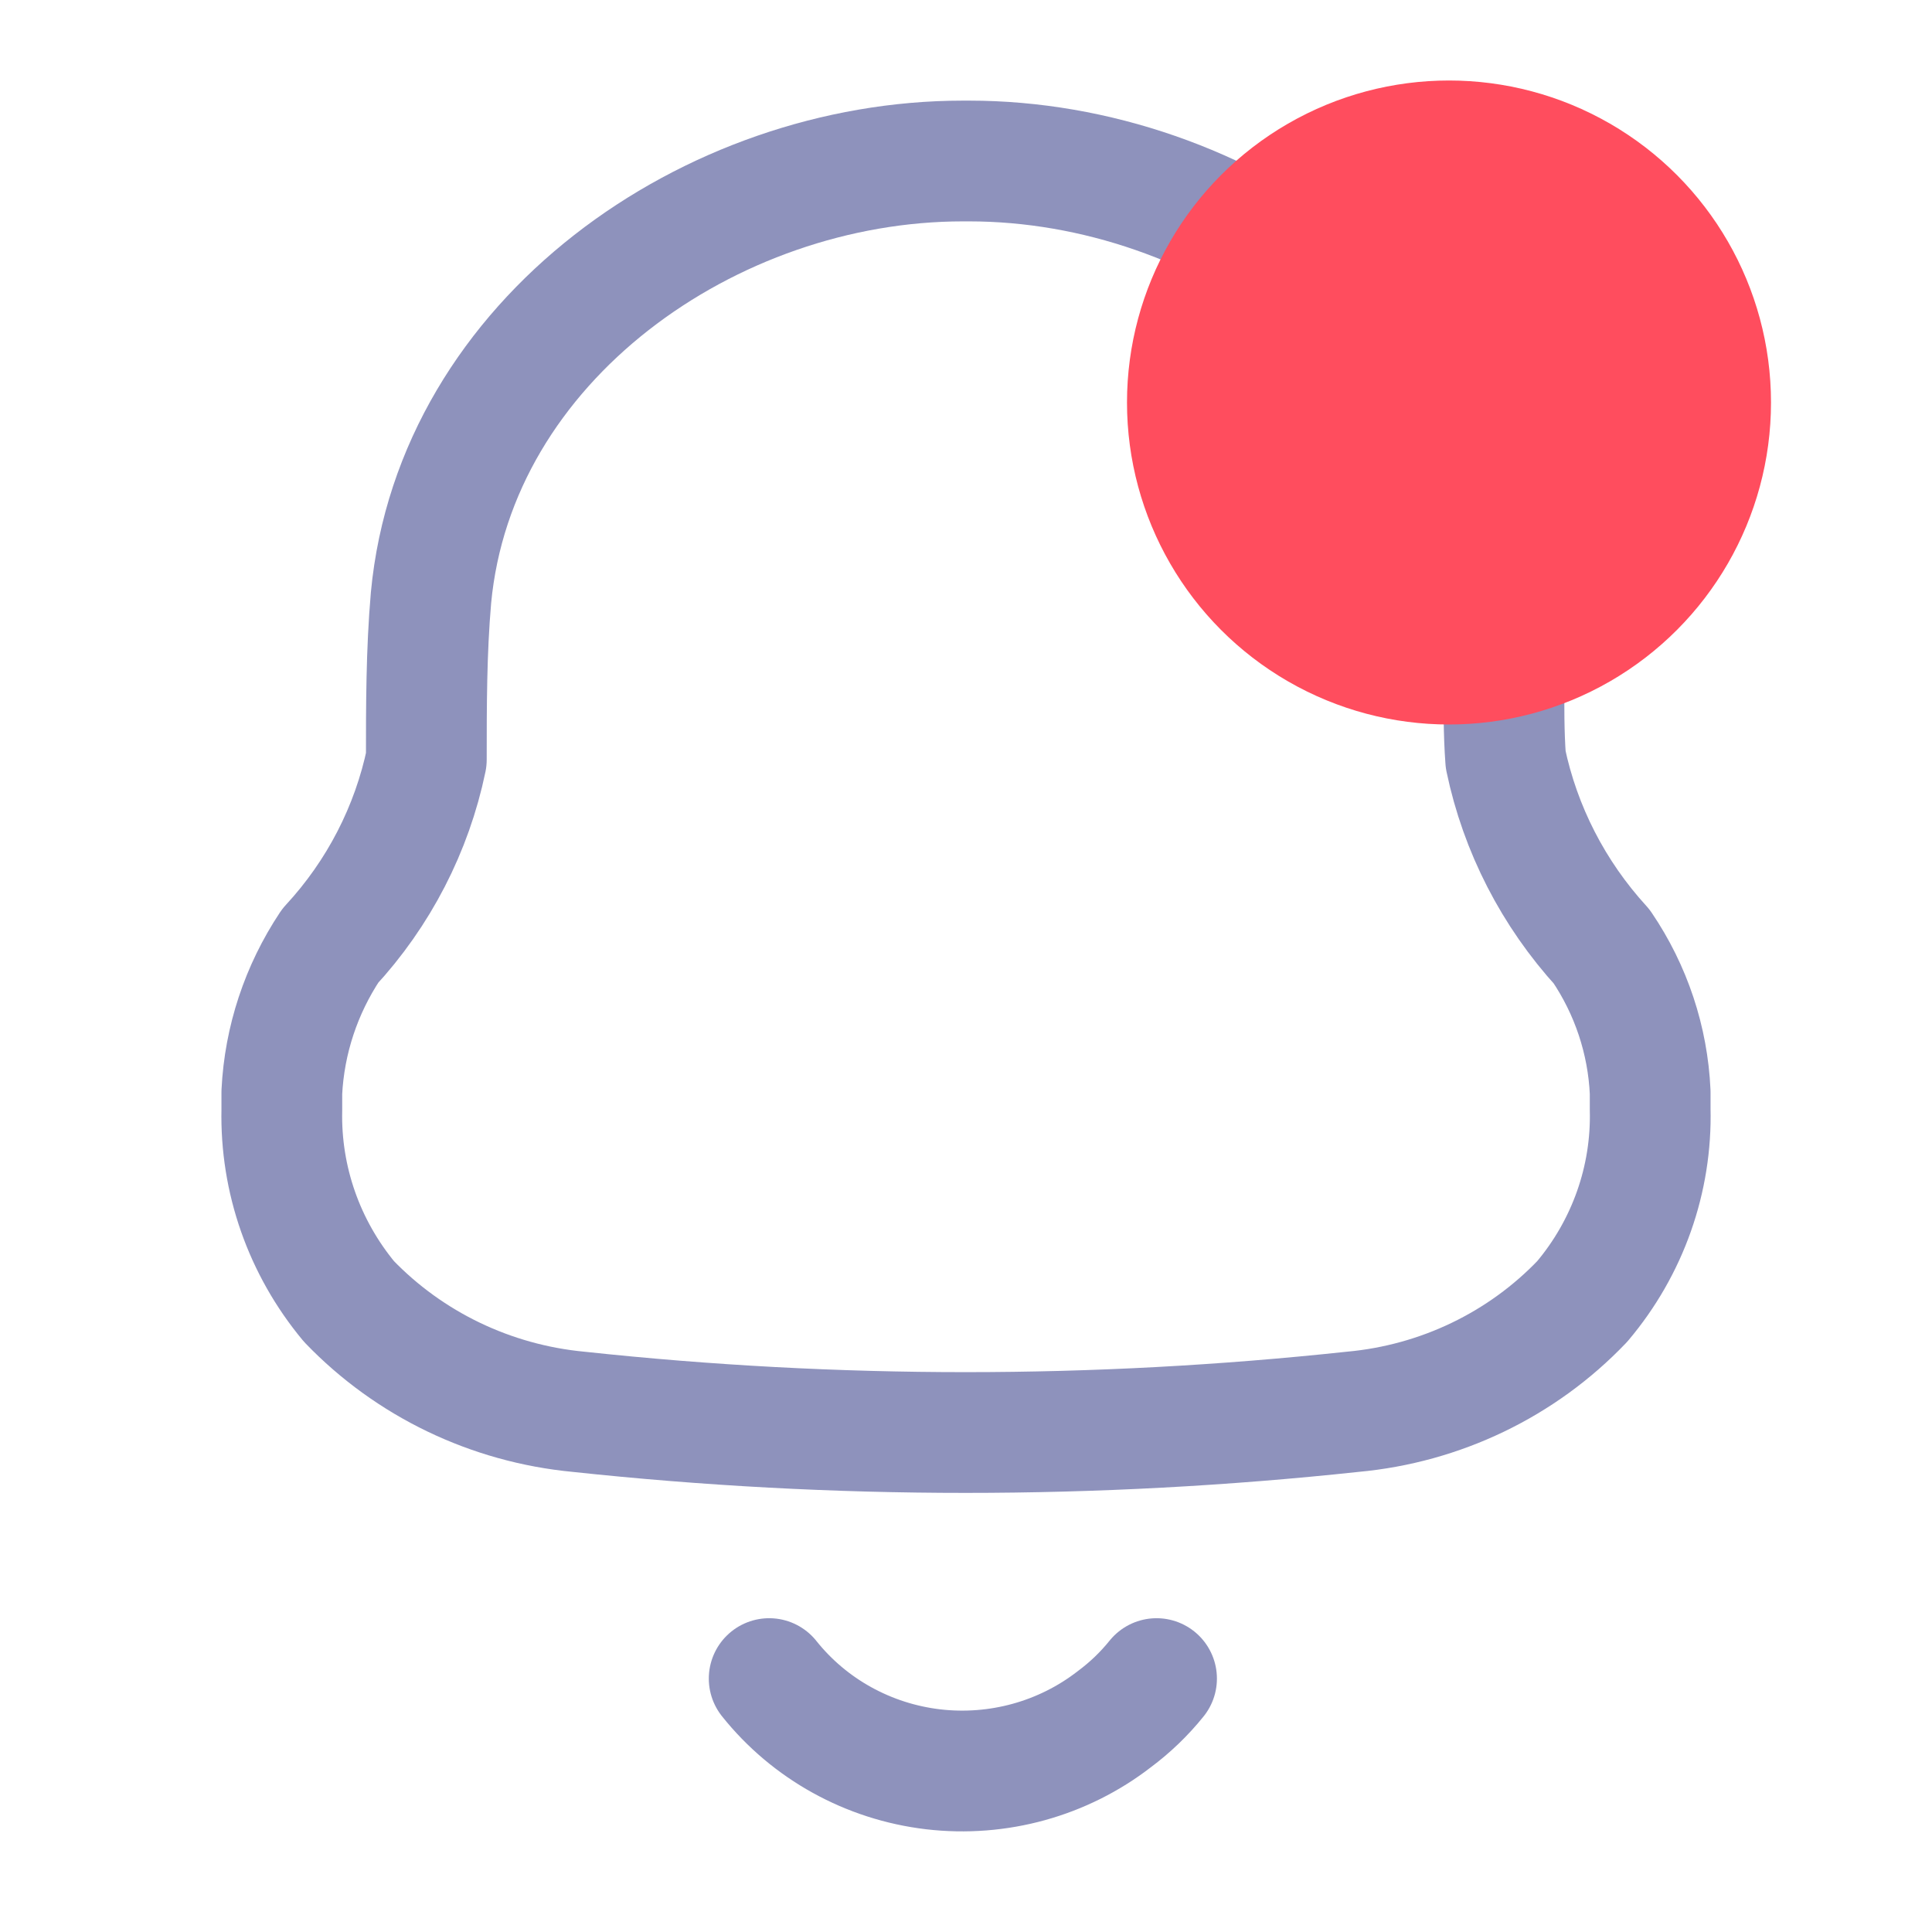 <svg width="24" height="24" viewBox="0 0 24 24" fill="none" xmlns="http://www.w3.org/2000/svg">
<rect width="24" height="24" fill="#E3E3E3"/>
<g clip-path="url(#clip0_2_2553)">
<rect width="1440" height="1024" transform="translate(-1294 -46)" fill="#FAFAFA"/>
<rect width="1188" height="192" transform="translate(-1042 -46)" fill="white"/>
<path fill-rule="evenodd" clip-rule="evenodd" d="M3.501 13.787V13.568C3.533 12.92 3.741 12.293 4.102 11.75C4.705 11.098 5.117 10.298 5.296 9.436C5.296 8.77 5.296 8.094 5.354 7.427C5.655 4.218 8.827 2 11.961 2H12.039C15.172 2 18.345 4.218 18.655 7.427C18.714 8.094 18.655 8.77 18.704 9.436C18.885 10.3 19.297 11.102 19.897 11.759C20.262 12.297 20.47 12.923 20.499 13.568V13.778C20.521 14.648 20.221 15.497 19.655 16.167C18.907 16.951 17.892 17.439 16.802 17.538C13.607 17.881 10.383 17.881 7.188 17.538C6.099 17.435 5.086 16.948 4.335 16.167C3.778 15.496 3.482 14.653 3.501 13.787Z" stroke="#8E92BC" stroke-width="1.5" stroke-linecap="round" stroke-linejoin="round"/>
<path d="M9.555 20.852C10.054 21.478 10.787 21.884 11.592 21.979C12.397 22.073 13.207 21.849 13.843 21.356C14.039 21.21 14.215 21.041 14.367 20.852" stroke="#8E92BC" stroke-width="1.5" stroke-linecap="round" stroke-linejoin="round"/>
<circle cx="18" cy="5" r="4" fill="#FF4D5E"/>
<rect x="-13.5" y="-13.5" width="51" height="51" rx="25.5" stroke="#F5F5F7"/>
</g>
<defs>
<clipPath id="clip0_2_2553">
<rect width="1440" height="1024" fill="white" transform="translate(-1294 -46)"/>
</clipPath>
</defs>
</svg>
